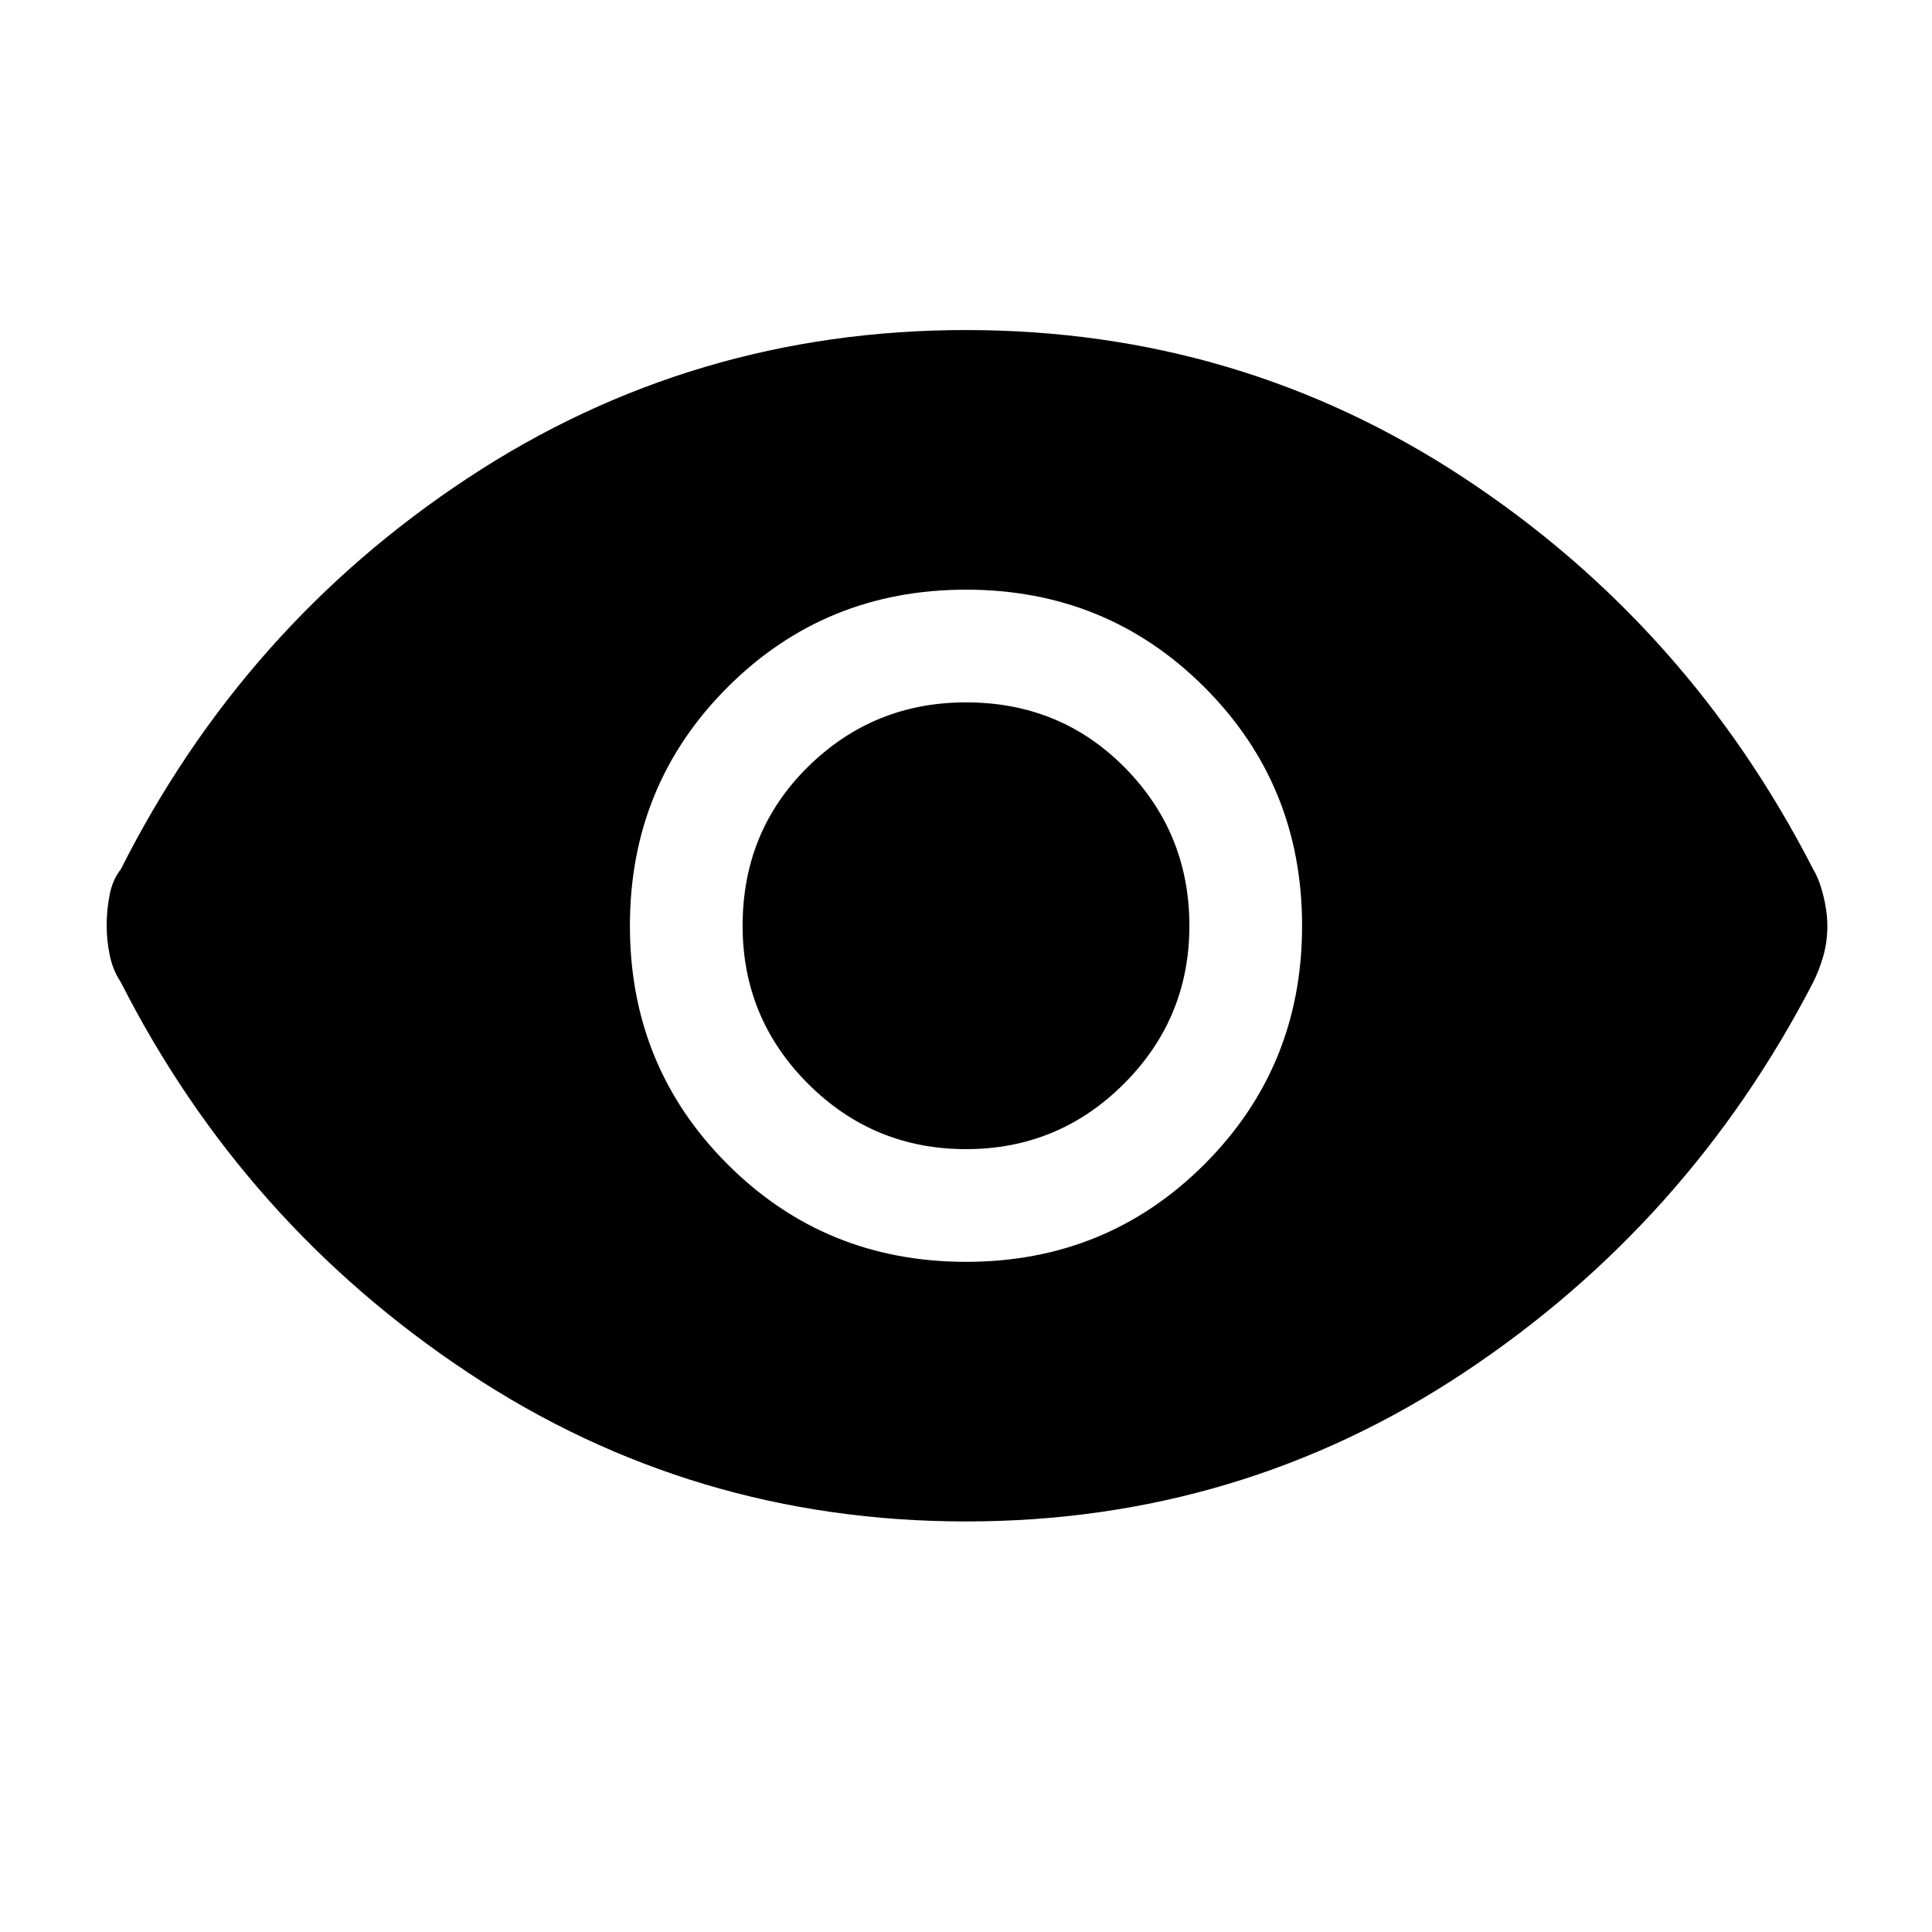 <svg xmlns="http://www.w3.org/2000/svg" height="48" width="48"><path d="M24 31.35q3.5 0 5.925-2.425T32.35 23q0-3.5-2.425-5.925T24 14.65q-3.5 0-5.925 2.425T15.65 23q0 3.5 2.425 5.925T24 31.35Zm0-2.8q-2.3 0-3.925-1.625T18.45 23q0-2.35 1.625-3.95T24 17.45q2.35 0 3.95 1.625T29.55 23q0 2.3-1.625 3.925T24 28.55Zm0 9.25q-6.8 0-12.375-3.7T3 24.4q-.2-.3-.275-.675Q2.65 23.35 2.65 23q0-.4.075-.775T3 21.6q3.05-6.05 8.625-9.725T24 8.2q6.8 0 12.375 3.675T45.05 21.6q.15.25.25.65t.1.75q0 .4-.1.75t-.25.65q-3.1 6-8.675 9.7Q30.8 37.8 24 37.8Z"/></svg>